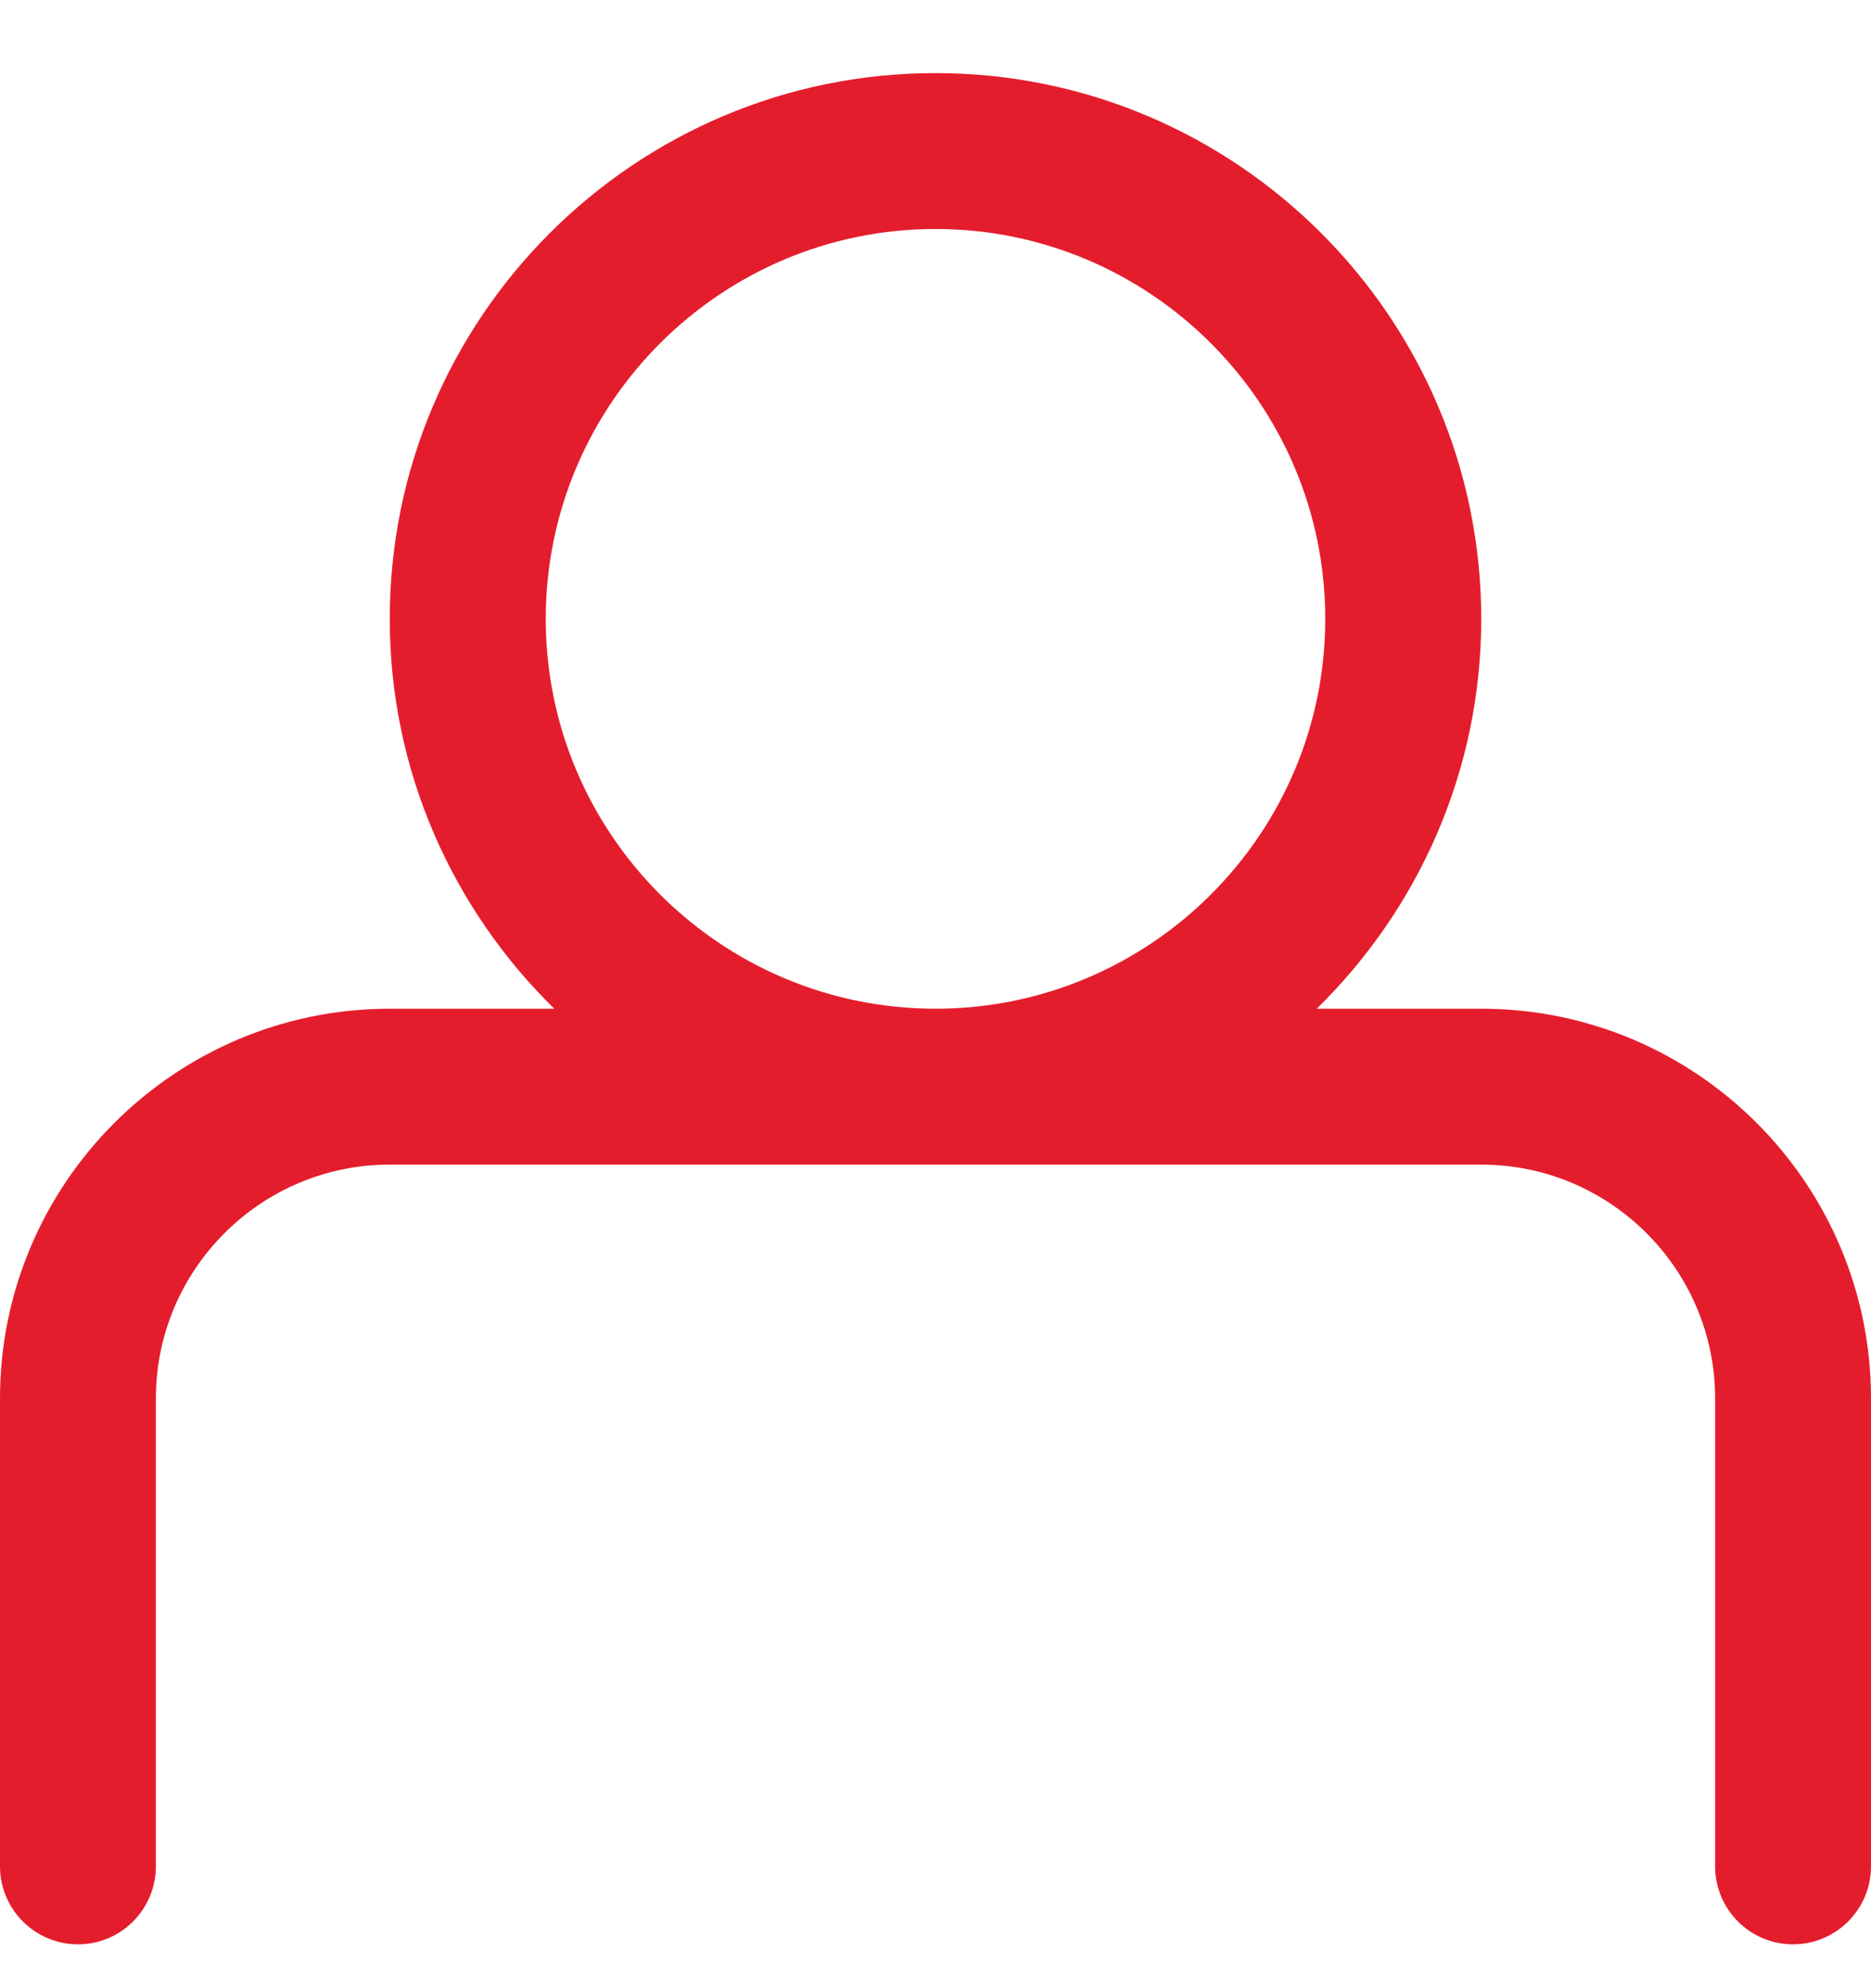 <svg width="16" height="17" viewBox="0 0 16 17" fill="none" xmlns="http://www.w3.org/2000/svg">
<path d="M12.667 8.625H11.26C12.126 7.777 12.667 6.597 12.667 5.292C12.667 2.718 10.573 0.625 8 0.625C5.427 0.625 3.333 2.718 3.333 5.292C3.333 6.597 3.874 7.777 4.74 8.625H3.333C1.495 8.625 0 10.12 0 11.958V15.958C0 16.326 0.299 16.625 0.667 16.625C1.035 16.625 1.333 16.326 1.333 15.958V11.958C1.333 10.855 2.23 9.958 3.333 9.958H12.667C13.77 9.958 14.667 10.855 14.667 11.958V15.958C14.667 16.326 14.965 16.625 15.333 16.625C15.701 16.625 16 16.326 16 15.958V11.958C16 10.12 14.505 8.625 12.667 8.625ZM4.667 5.292C4.667 3.454 6.162 1.958 8 1.958C9.838 1.958 11.333 3.454 11.333 5.292C11.333 7.13 9.838 8.625 8 8.625C6.162 8.625 4.667 7.13 4.667 5.292Z" fill="#E41D2C"/>
</svg>
